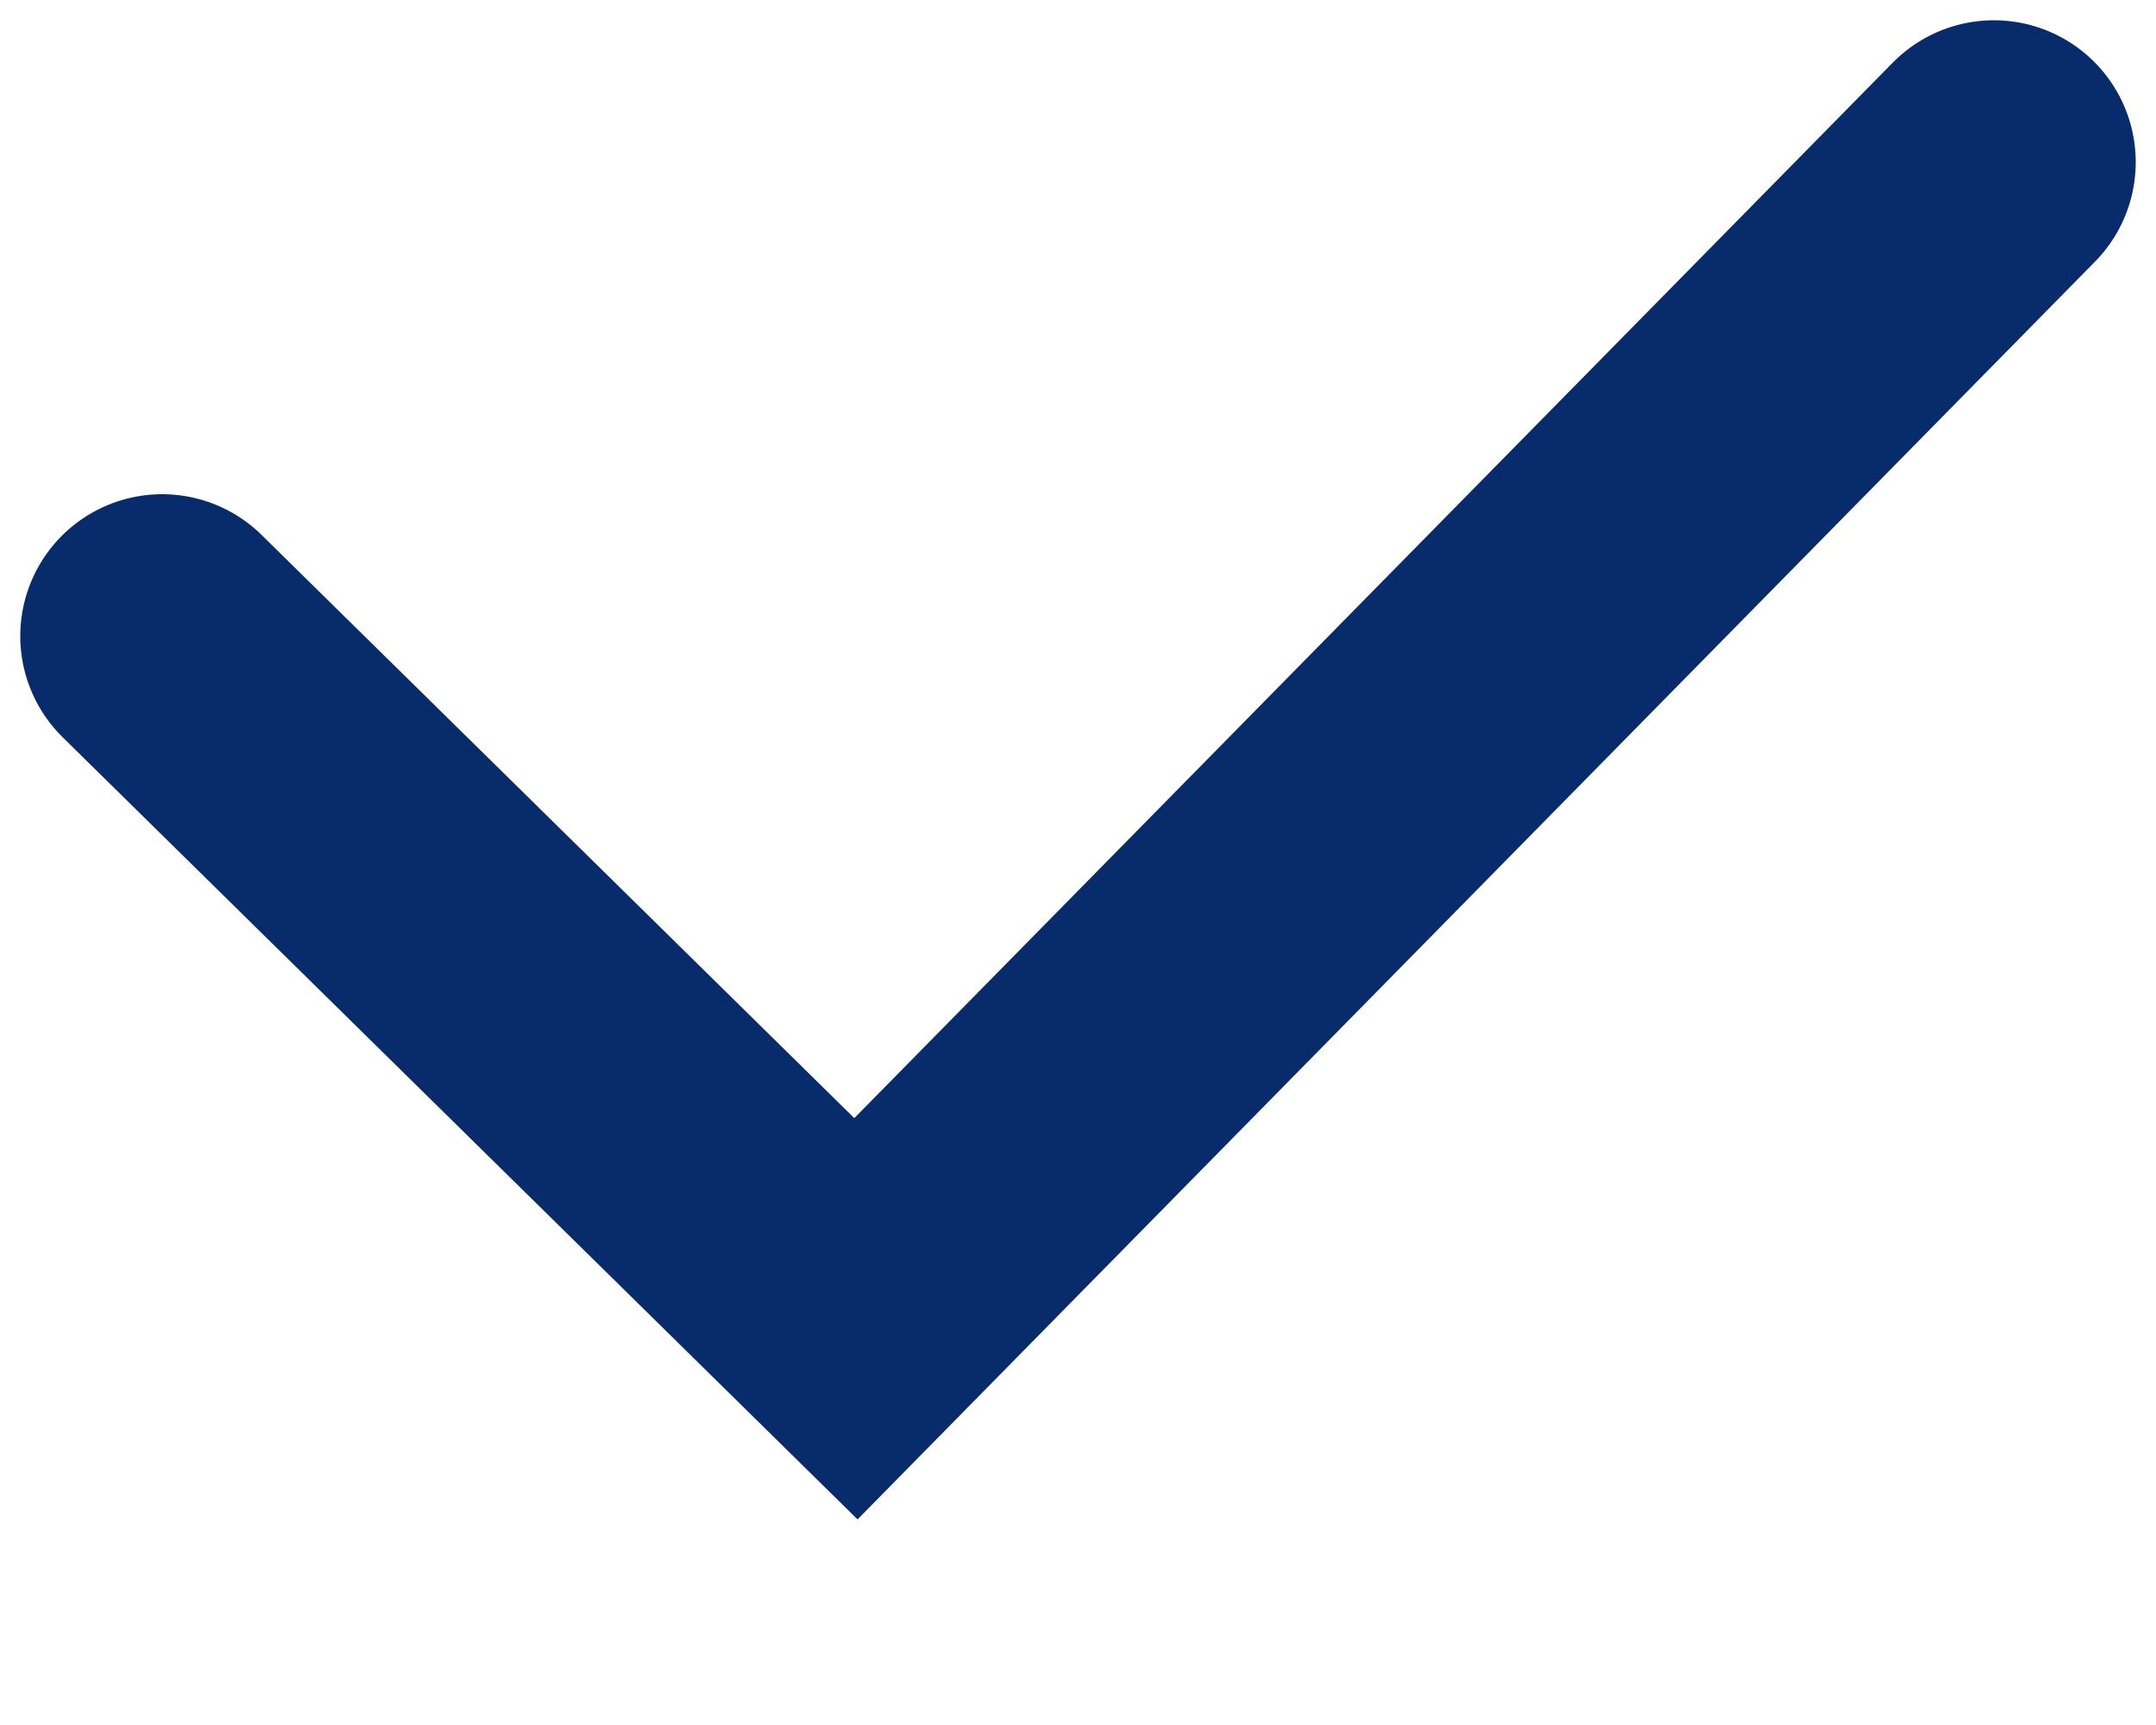 <svg width="5" height="4" viewBox="0 0 5 4" fill="none" xmlns="http://www.w3.org/2000/svg">
<path d="M4.624 0.376L1.985 3.058L0.376 1.475" stroke="#082B6B" stroke-width="0.658" stroke-linecap="round"/>
</svg>
